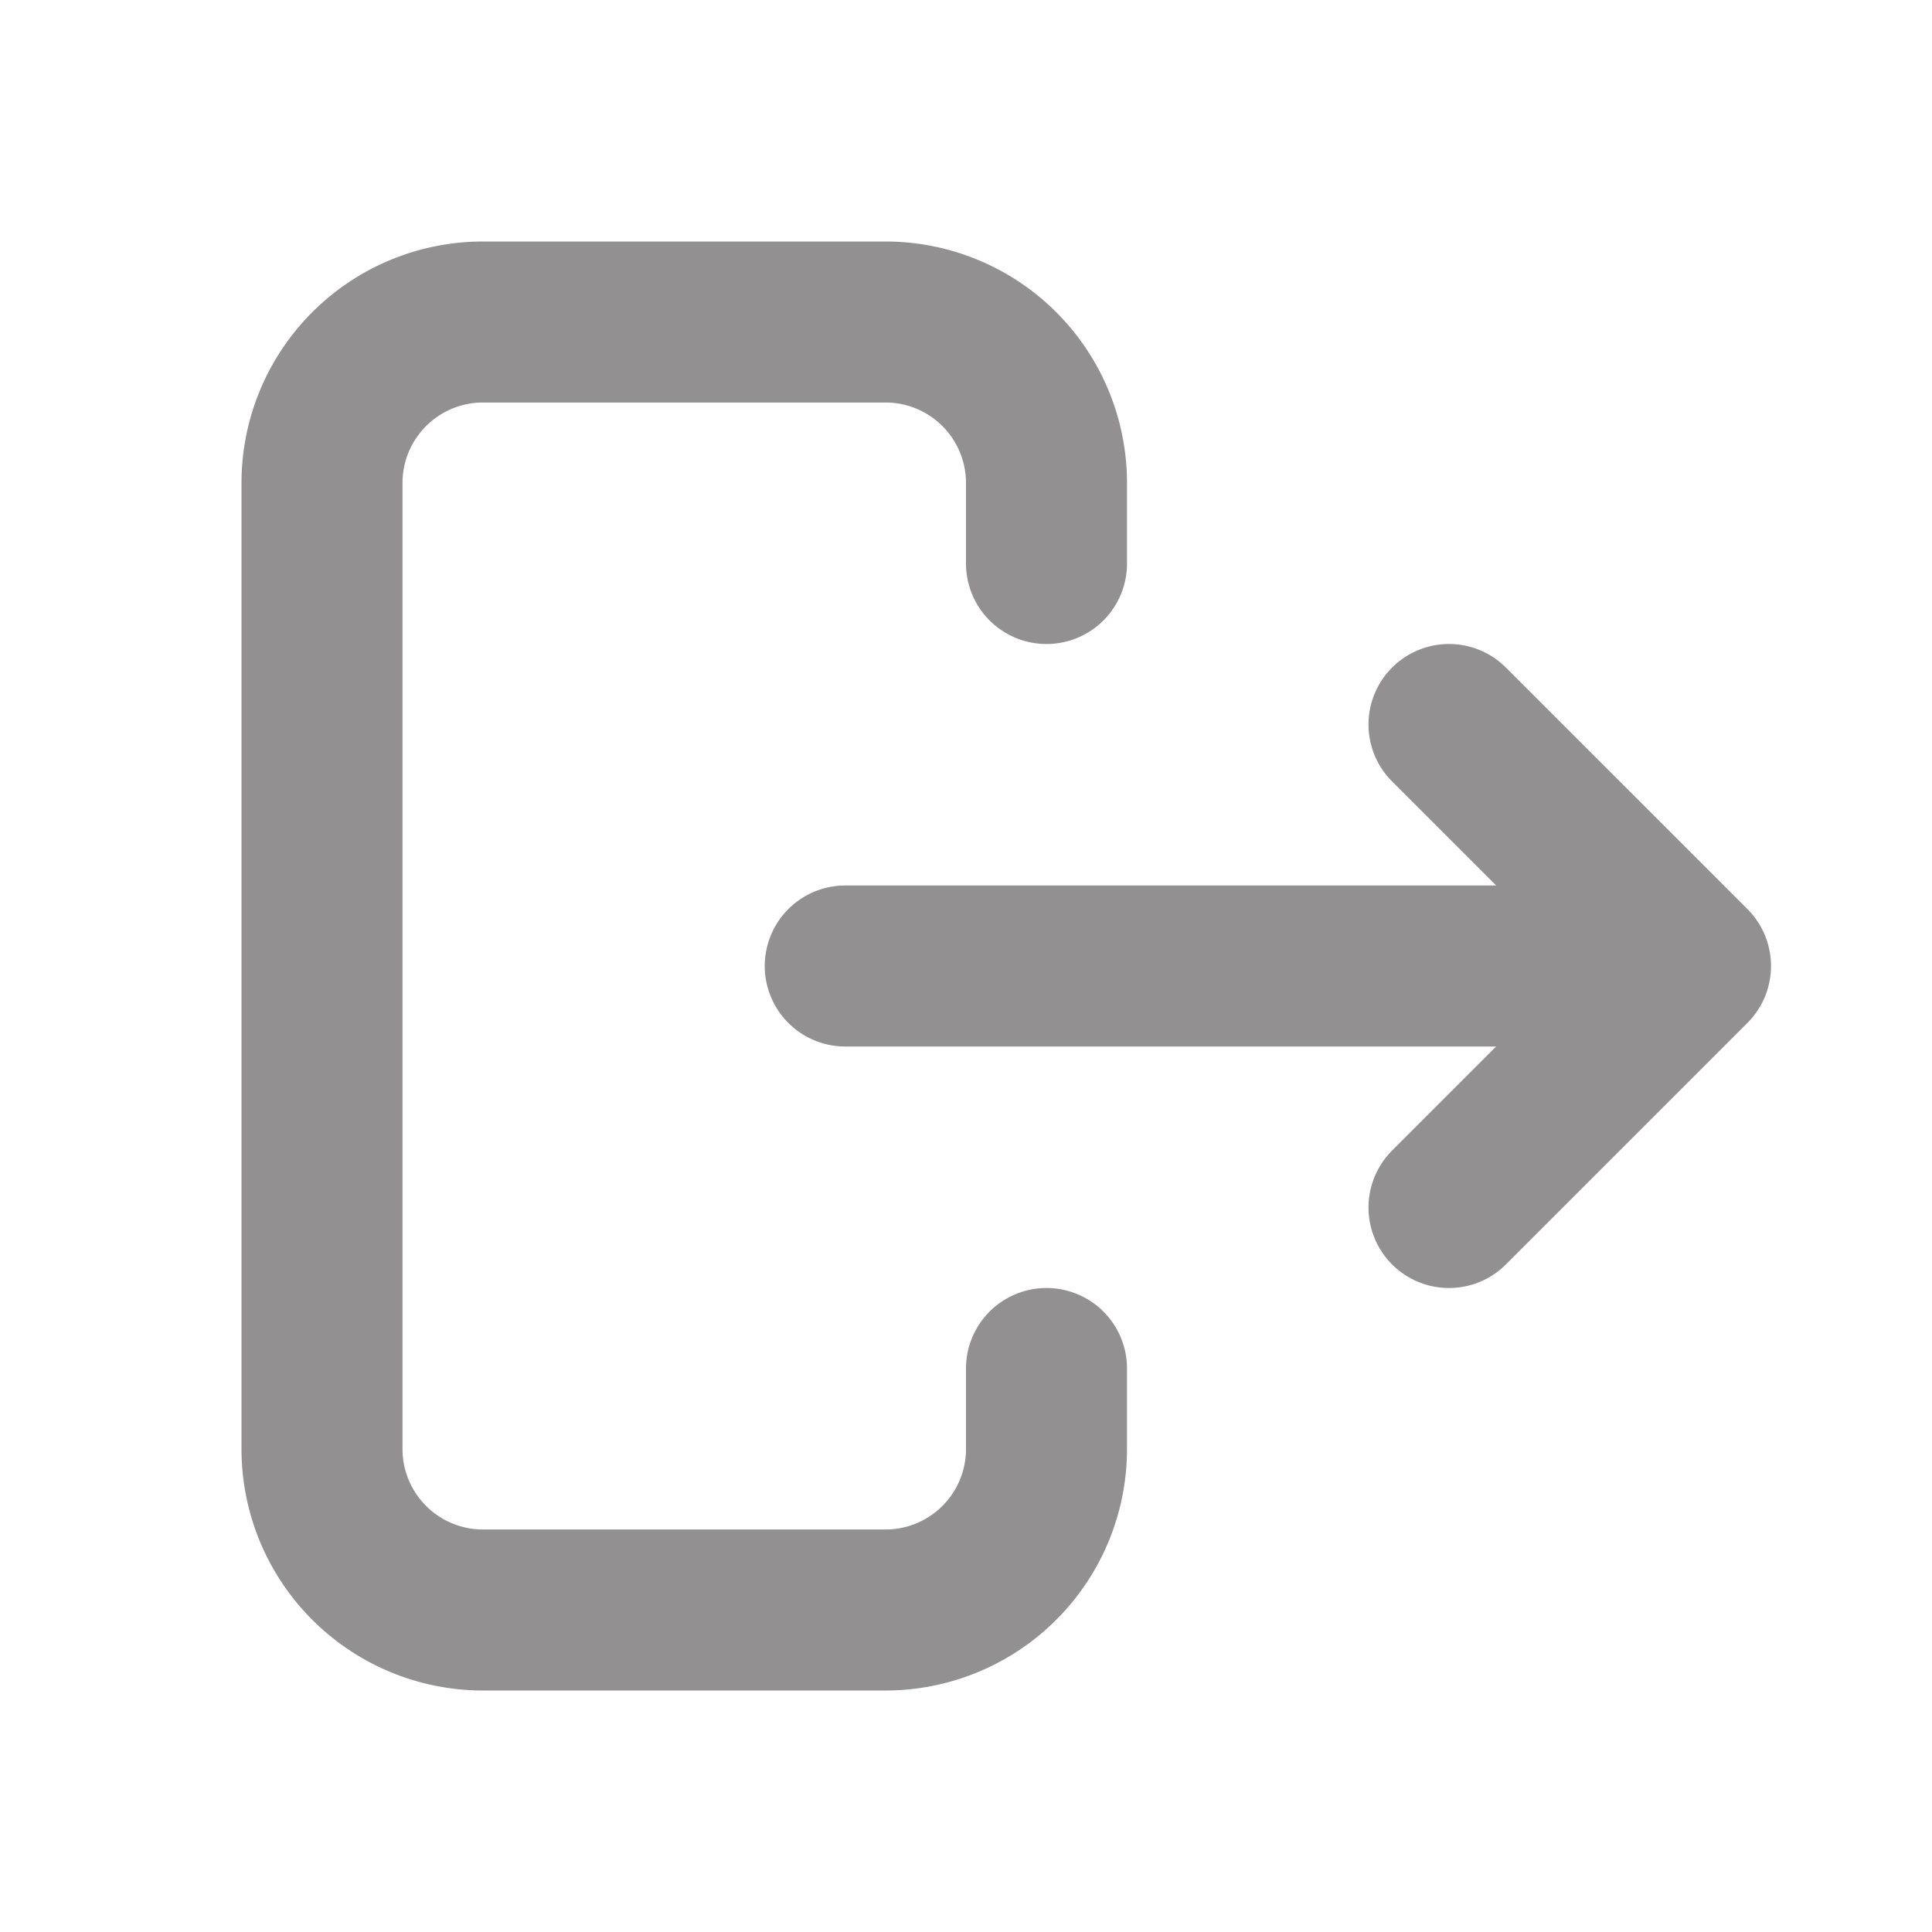 <!DOCTYPE svg PUBLIC "-//W3C//DTD SVG 1.1//EN" "http://www.w3.org/Graphics/SVG/1.1/DTD/svg11.dtd">
<!-- Uploaded to: SVG Repo, www.svgrepo.com, Transformed by: SVG Repo Mixer Tools -->
<svg width="800px" height="800px" viewBox="0 0 24 24" xmlns="http://www.w3.org/2000/svg" fill="none">
<g id="SVGRepo_bgCarrier" stroke-width="0"/>
<g id="SVGRepo_tracerCarrier" stroke-linecap="round" stroke-linejoin="round"/>
<g id="SVGRepo_iconCarrier"> <path stroke="#929090" stroke-linecap="round" stroke-linejoin="round" stroke-width="2" d="M20 12h-9.5m7.5 3l3-3-3-3m-5-2V6a2 2 0 00-2-2H6a2 2 0 00-2 2v12a2 2 0 002 2h5a2 2 0 002-2v-1"/> </g>
</svg>
